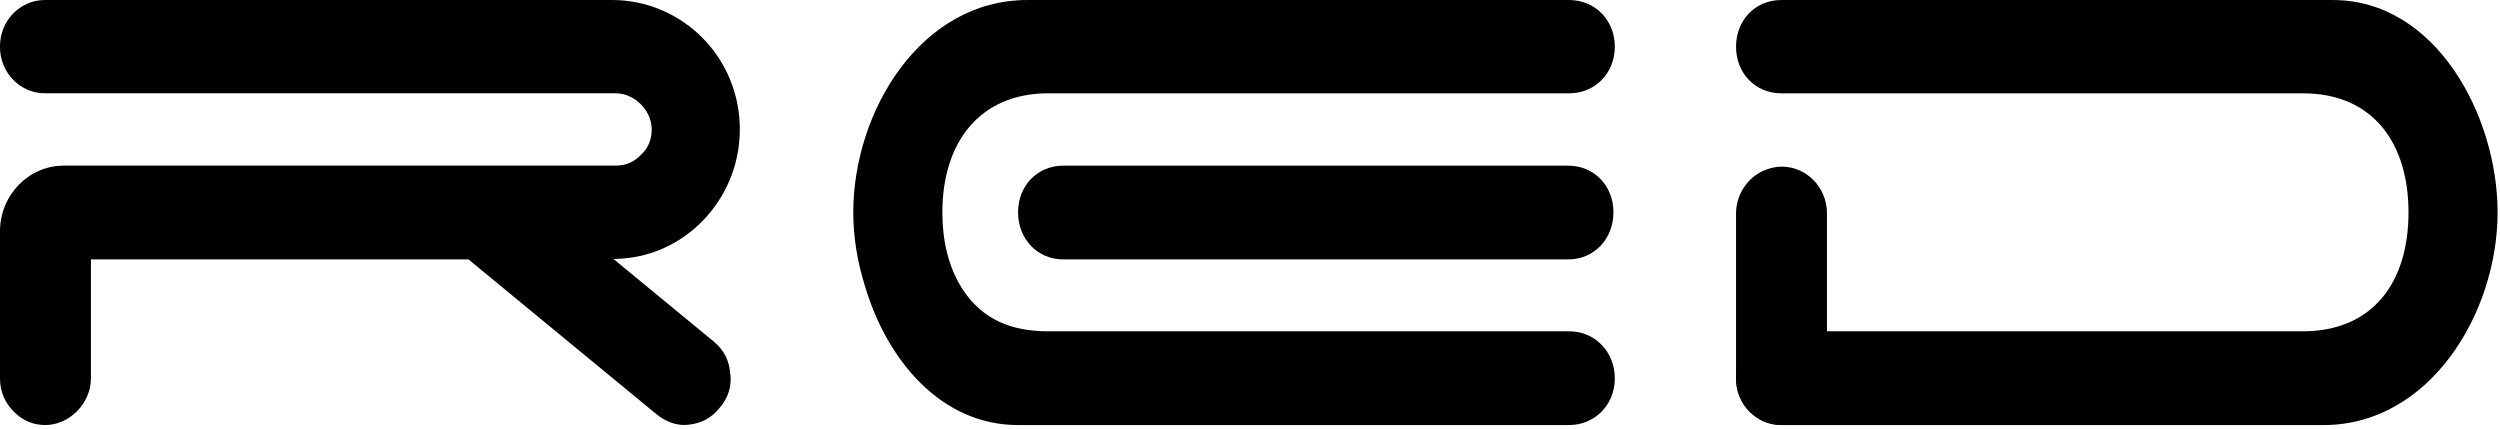 <?xml version="1.0" encoding="UTF-8"?>
<svg xmlns="http://www.w3.org/2000/svg" width="507" height="87" viewBox="0 0 507 87" fill="none"><path d="M0 76.74V46.91C0 39.577 5.803 33.59 12.914 33.59H124.859C126.825 33.59 128.513 32.916 129.918 31.465C131.411 30.116 132.162 28.379 132.162 26.257C132.162 22.298 128.608 18.918 124.859 18.918H9.079C4.118 18.918 0 14.769 0 9.555V9.363C0 4.151 4.118 -0 9.079 -0H124.111C138.151 -0 150.036 11.39 150.036 26.257C150.036 40.639 138.527 52.509 124.392 52.509L144.797 69.306C146.76 70.945 147.89 73.07 148.073 75.677C148.168 76.065 148.168 76.45 148.168 76.932C148.168 79.057 147.417 80.986 146.012 82.625C144.425 84.656 142.364 85.813 139.84 86.103C139.556 86.103 139.183 86.197 138.899 86.197C136.842 86.197 134.876 85.425 133.099 83.978L95.002 52.607H18.439V76.74C18.439 81.758 14.135 86.197 9.171 86.197C6.646 86.197 4.491 85.233 2.714 83.398C0.934 81.563 0 79.344 0 76.74Z" fill="black"/><path d="M173.047 43.057C173.047 22.59 186.715 0.005 208.335 0.005H318.22C323.462 0.005 327.485 4.06 327.485 9.466C327.485 14.87 323.462 18.924 318.22 18.924H212.548C198.694 18.924 191.111 28.867 191.111 43.057C191.111 48.558 192.234 54.059 195.232 58.694C199.35 64.967 205.34 67.187 212.548 67.187H318.22C323.462 67.187 327.485 71.339 327.485 76.745C327.485 82.149 323.367 86.203 318.22 86.203H206.464C190.741 86.203 179.788 72.883 175.388 57.921C173.795 52.805 173.047 47.883 173.047 43.057ZM215.634 33.596H318.031C323.272 33.596 327.207 37.65 327.207 43.057C327.207 48.461 323.272 52.612 318.031 52.612H215.634C210.393 52.612 206.464 48.461 206.464 43.057C206.464 37.65 210.393 33.596 215.634 33.596Z" fill="black"/><path d="M352.07 76.648C352.07 71.433 356.189 67.187 361.241 67.187H467.011C481.051 67.187 488.445 57.439 488.445 43.057C488.445 29.35 481.515 18.924 467.011 18.924H361.241C356.002 18.924 352.07 14.87 352.07 9.466C352.07 4.06 356.002 0.005 361.241 0.005H473.095C494.059 0.005 506.509 23.558 506.509 43.057C506.509 63.52 492.746 86.203 471.224 86.203H361.241C358.716 86.203 356.561 85.238 354.784 83.404C353.004 81.569 352.07 79.349 352.07 76.648Z" fill="black"/><path d="M361.336 33.793C366.391 33.793 370.51 38.042 370.51 43.251V76.716C370.51 81.927 366.391 86.174 361.336 86.174C356.189 86.174 352.07 82.123 352.07 76.716V43.251C352.07 39.392 354.503 35.917 357.779 34.565C358.903 34.08 360.121 33.793 361.336 33.793Z" fill="black"/></svg>
